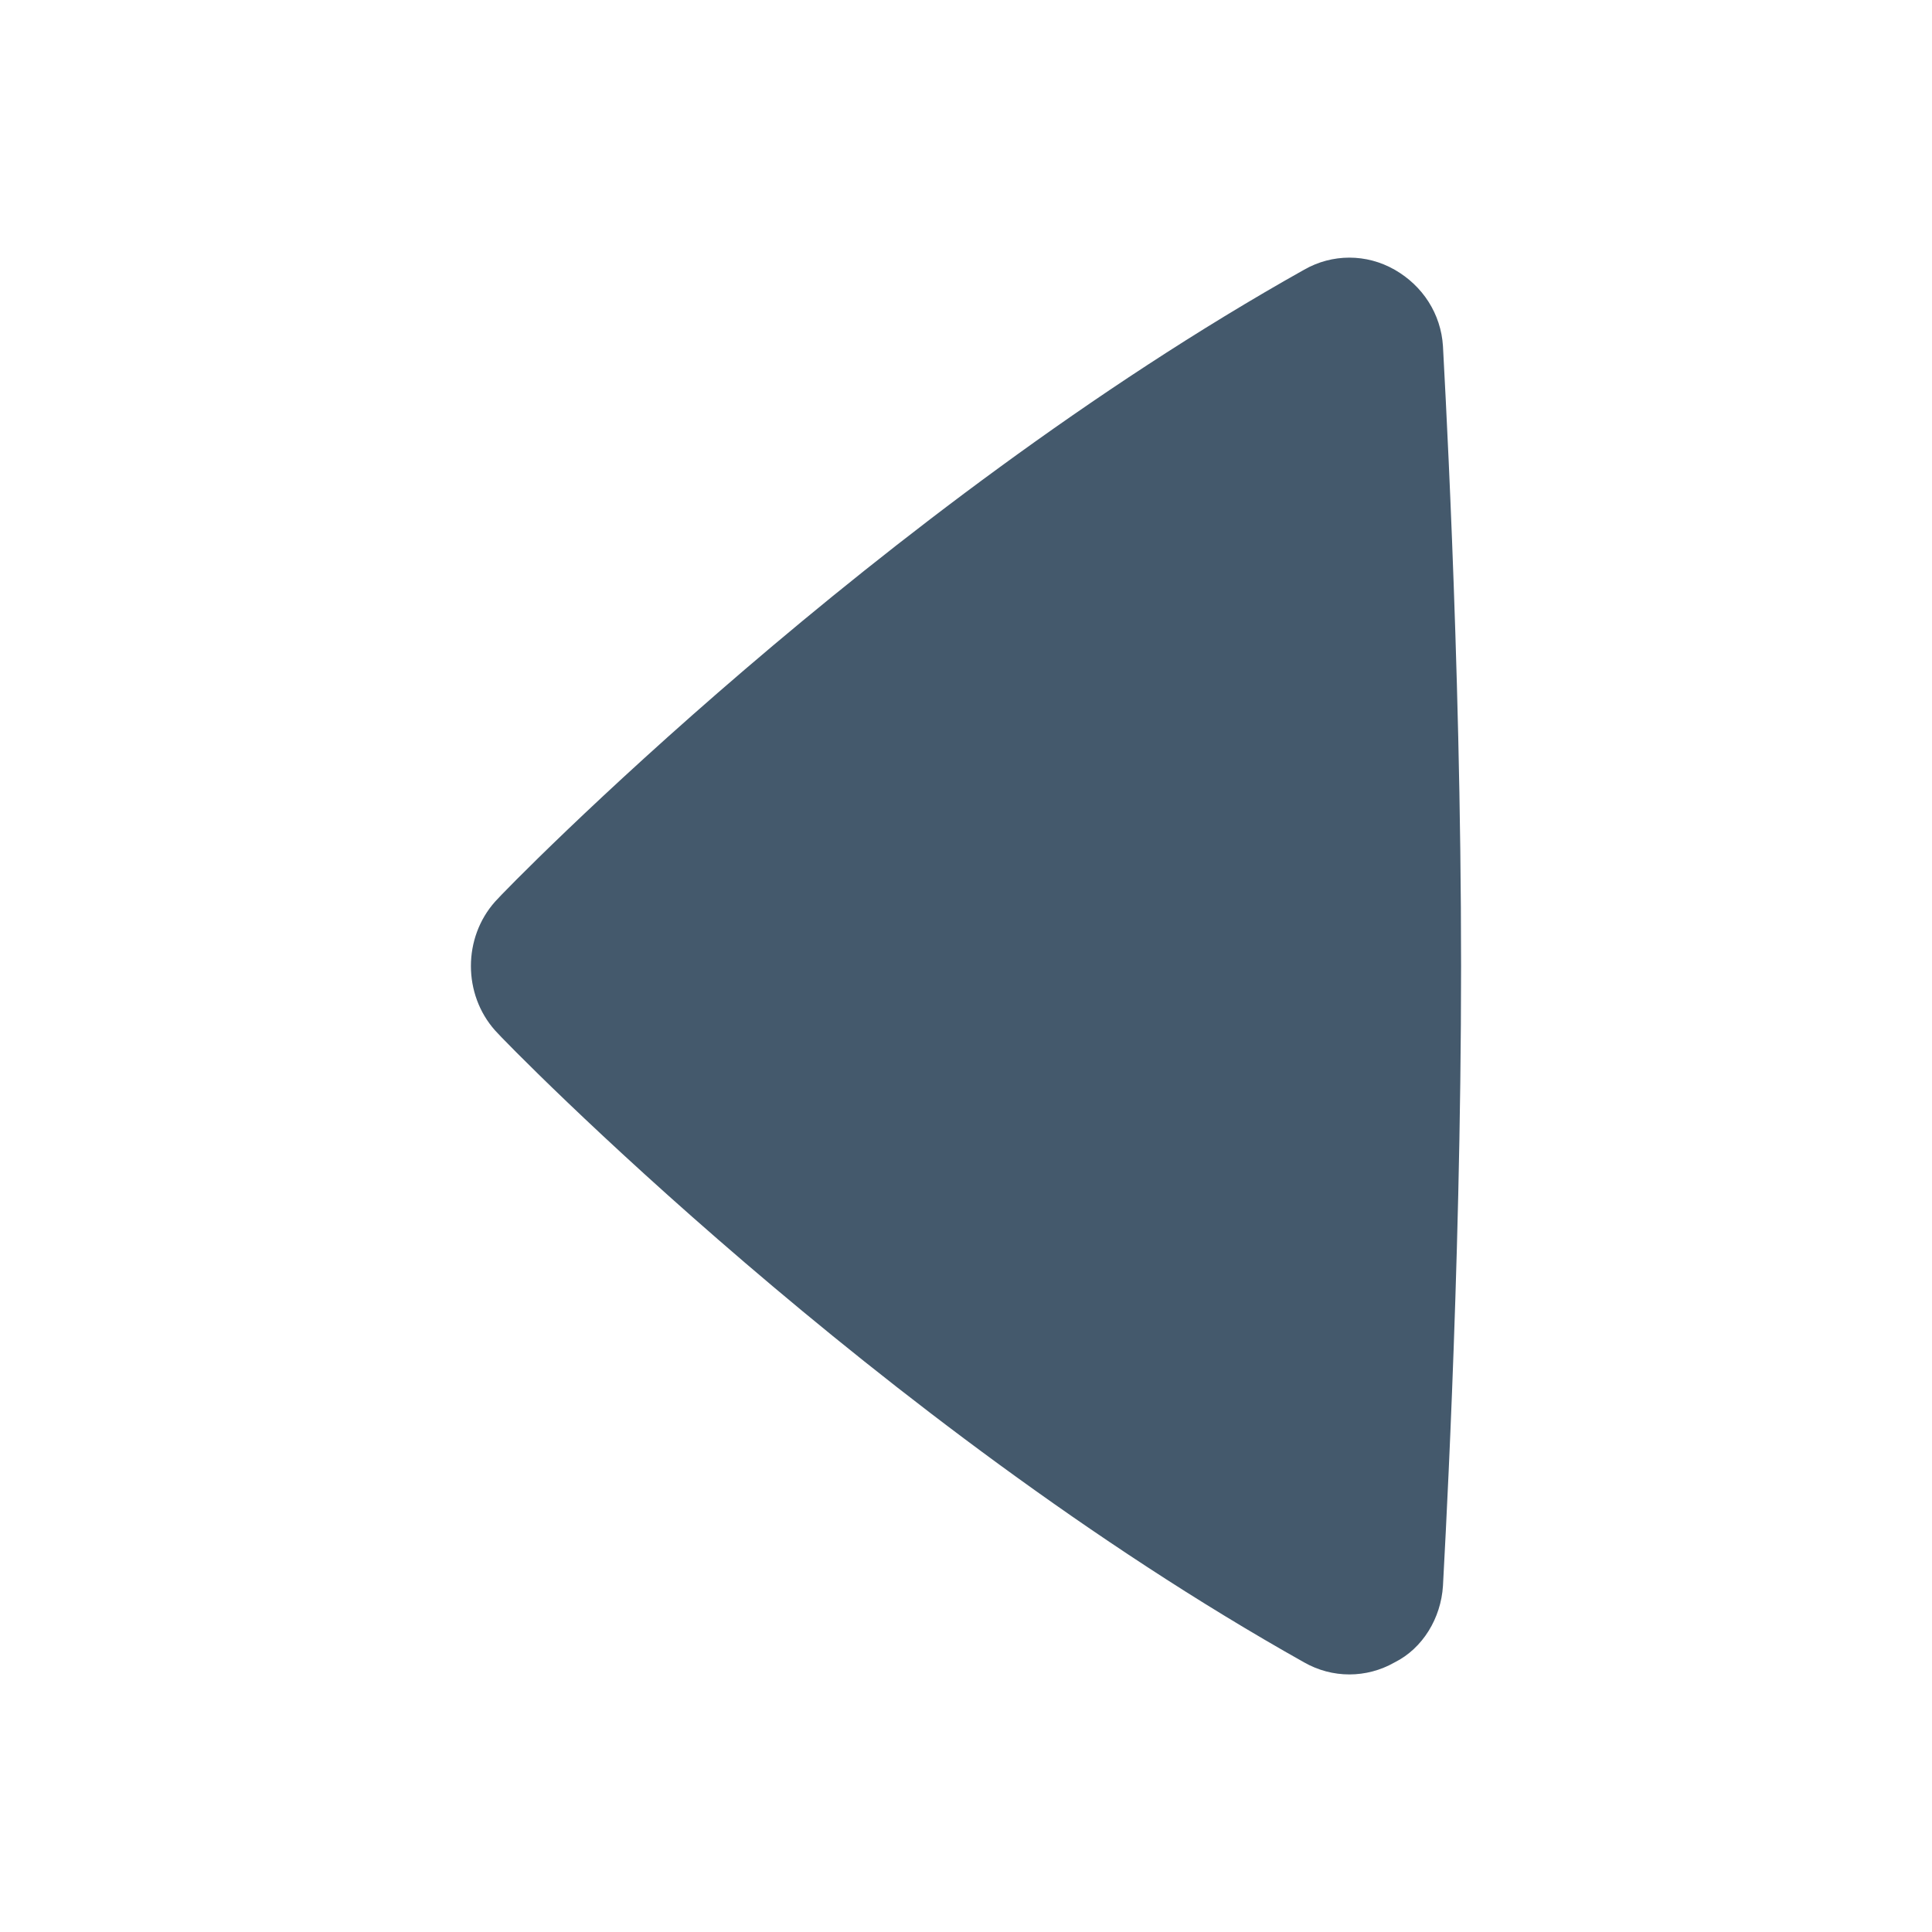 <svg xmlns="http://www.w3.org/2000/svg" width="64" height="64" viewBox="0 0 64 64"><path d="M47.8 11.468c-.066-1.067-.667-2-1.6-2.533-.934-.534-2.067-.534-3 0-14.133 7.933-26.333 20.399-26.8 20.933-1.067 1.2-1.067 3.066 0 4.267.467.533 12.667 13 26.8 20.933.933.533 2.066.533 3 0 .933-.466 1.533-1.467 1.6-2.533 0-.135.6-10.135.6-20.535 0-10.399-.6-20.399-.6-20.532z" fill="#44596C"/></svg>